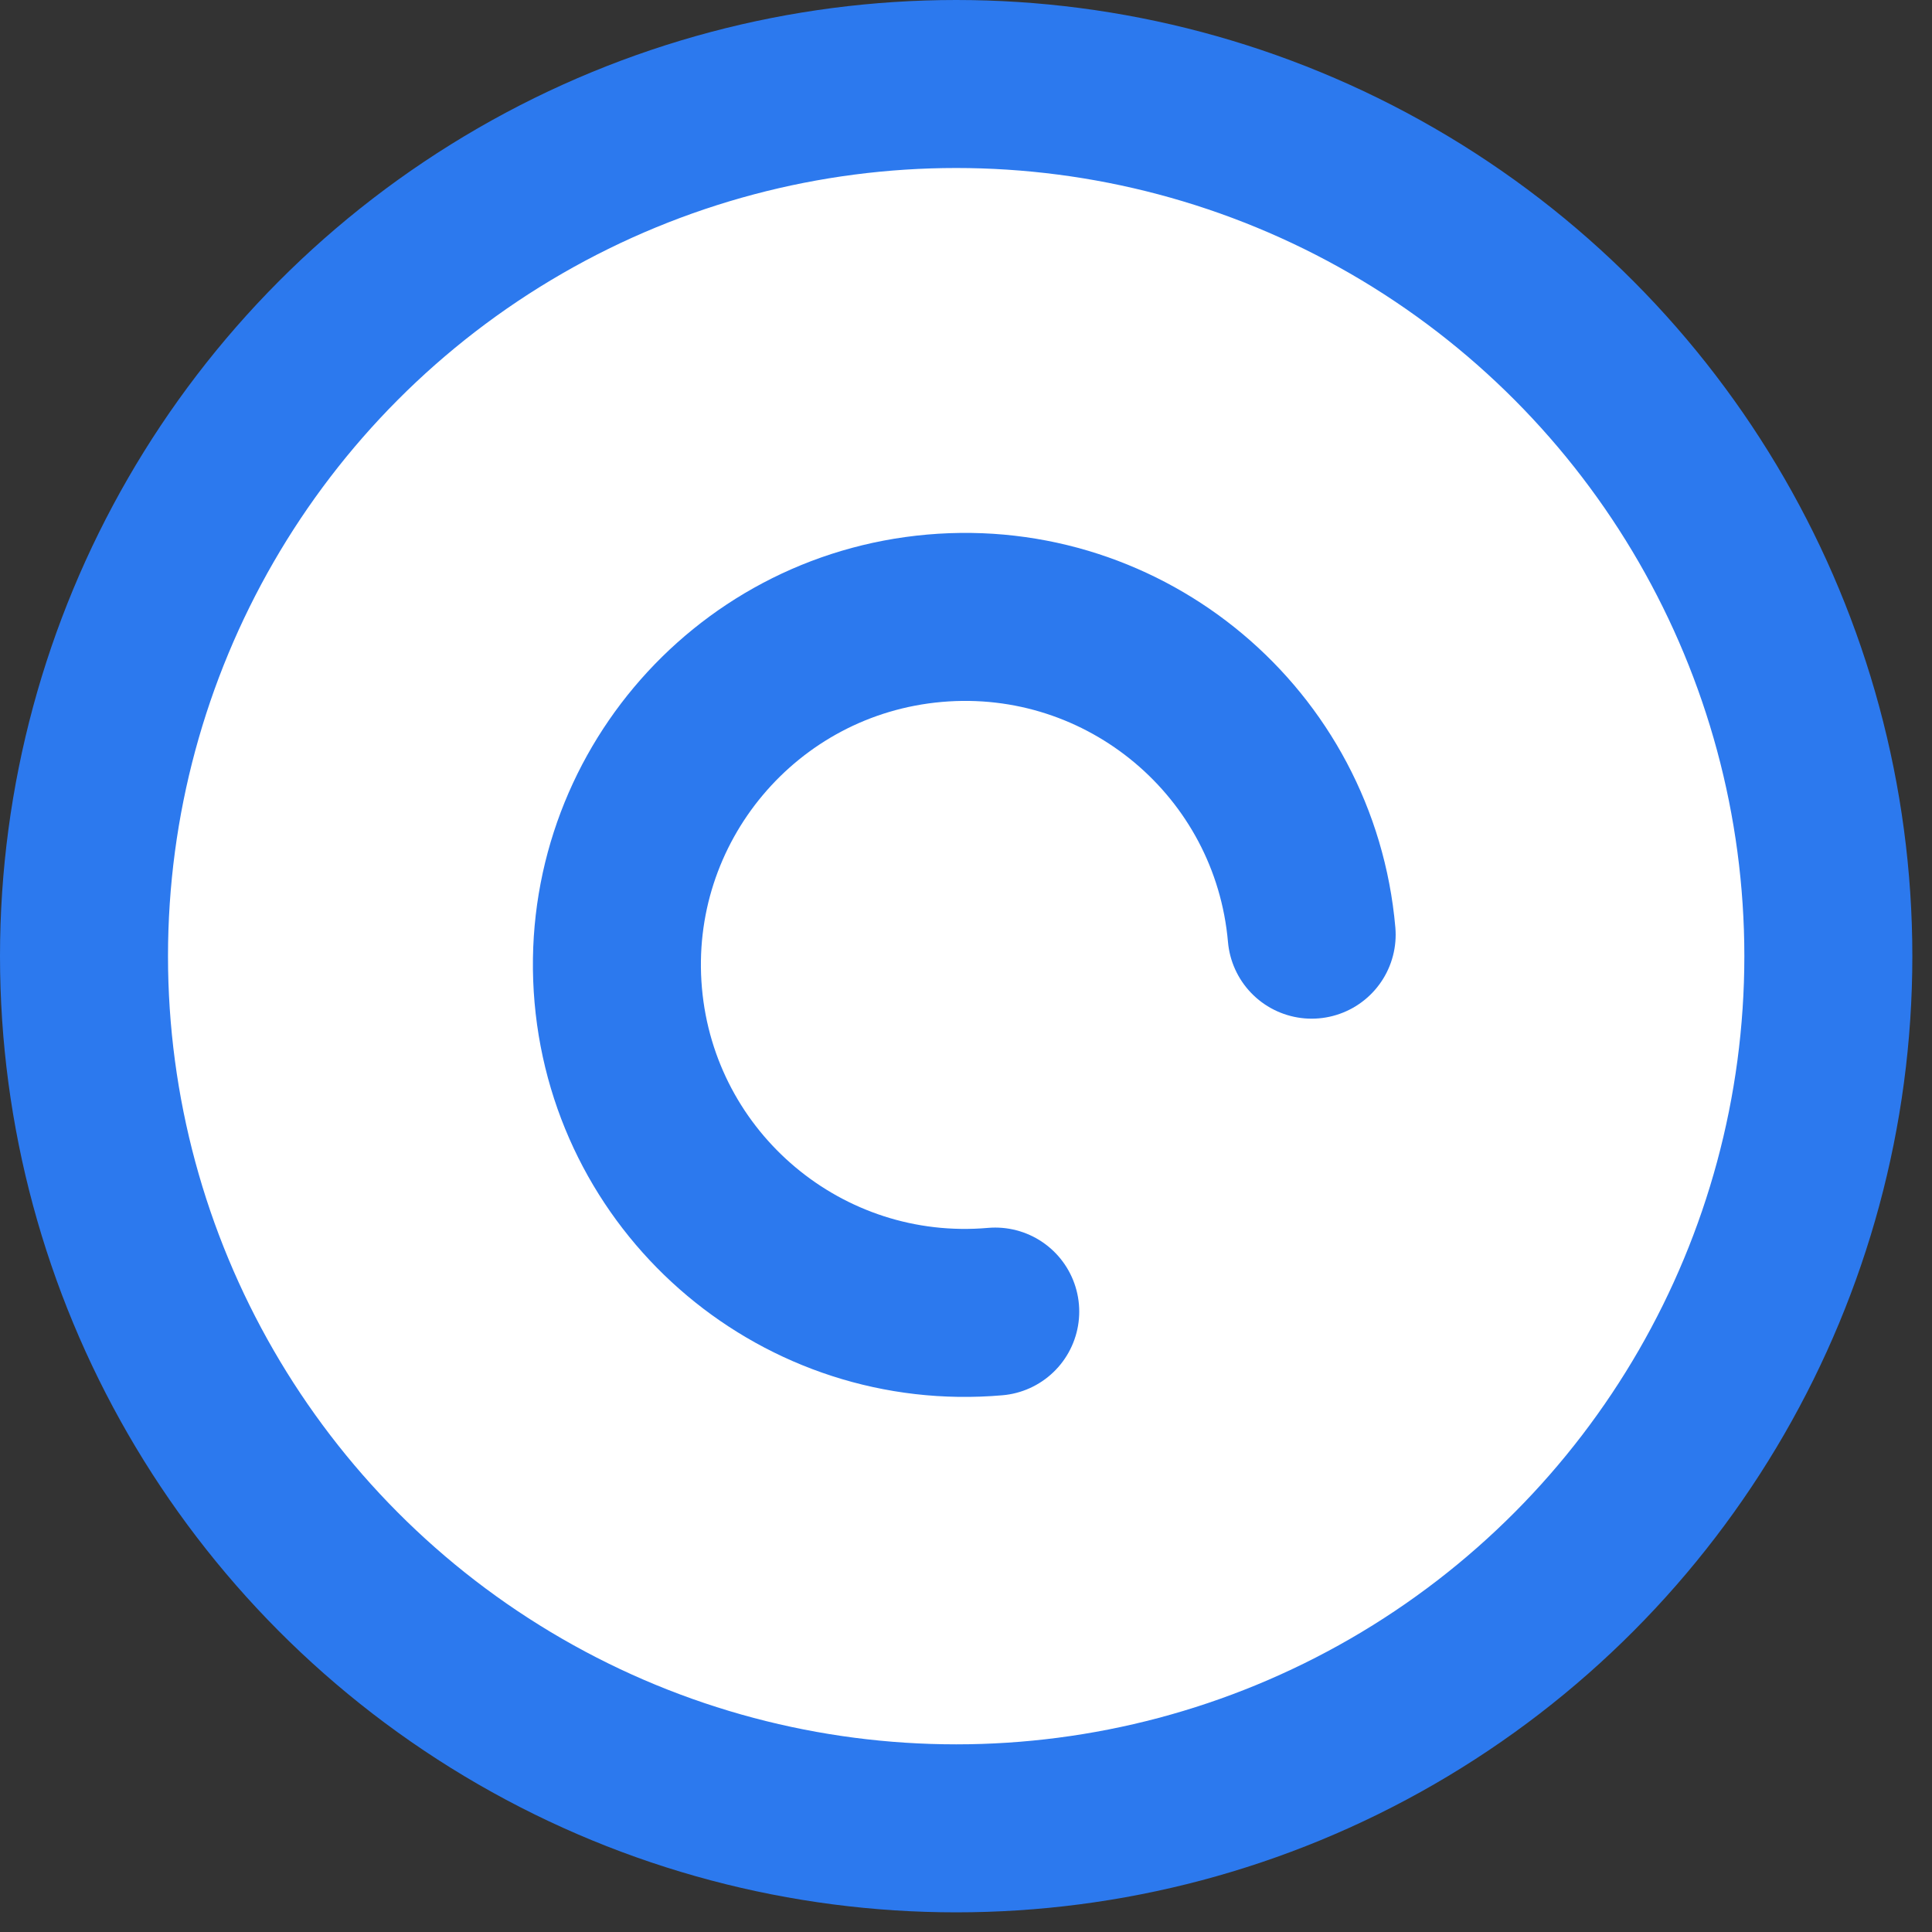 <svg width="23" height="23" viewBox="0 0 23 23" fill="none" xmlns="http://www.w3.org/2000/svg">
<rect x="0" y="0" width="23" height="23" fill="#333333" stroke="none"/>
<circle cx="11.383" cy="11.383" r="10.383" fill="white" stroke="#2C79EE" stroke-width="2"/>
<path d="M15.615 11.127C15.415 8.847 13.406 7.161 11.127 7.36C8.848 7.559 7.161 9.568 7.36 11.848C7.56 14.127 9.569 15.813 11.848 15.614" stroke="#2C79EE" stroke-width="2" stroke-linecap="round"/>
</svg>
